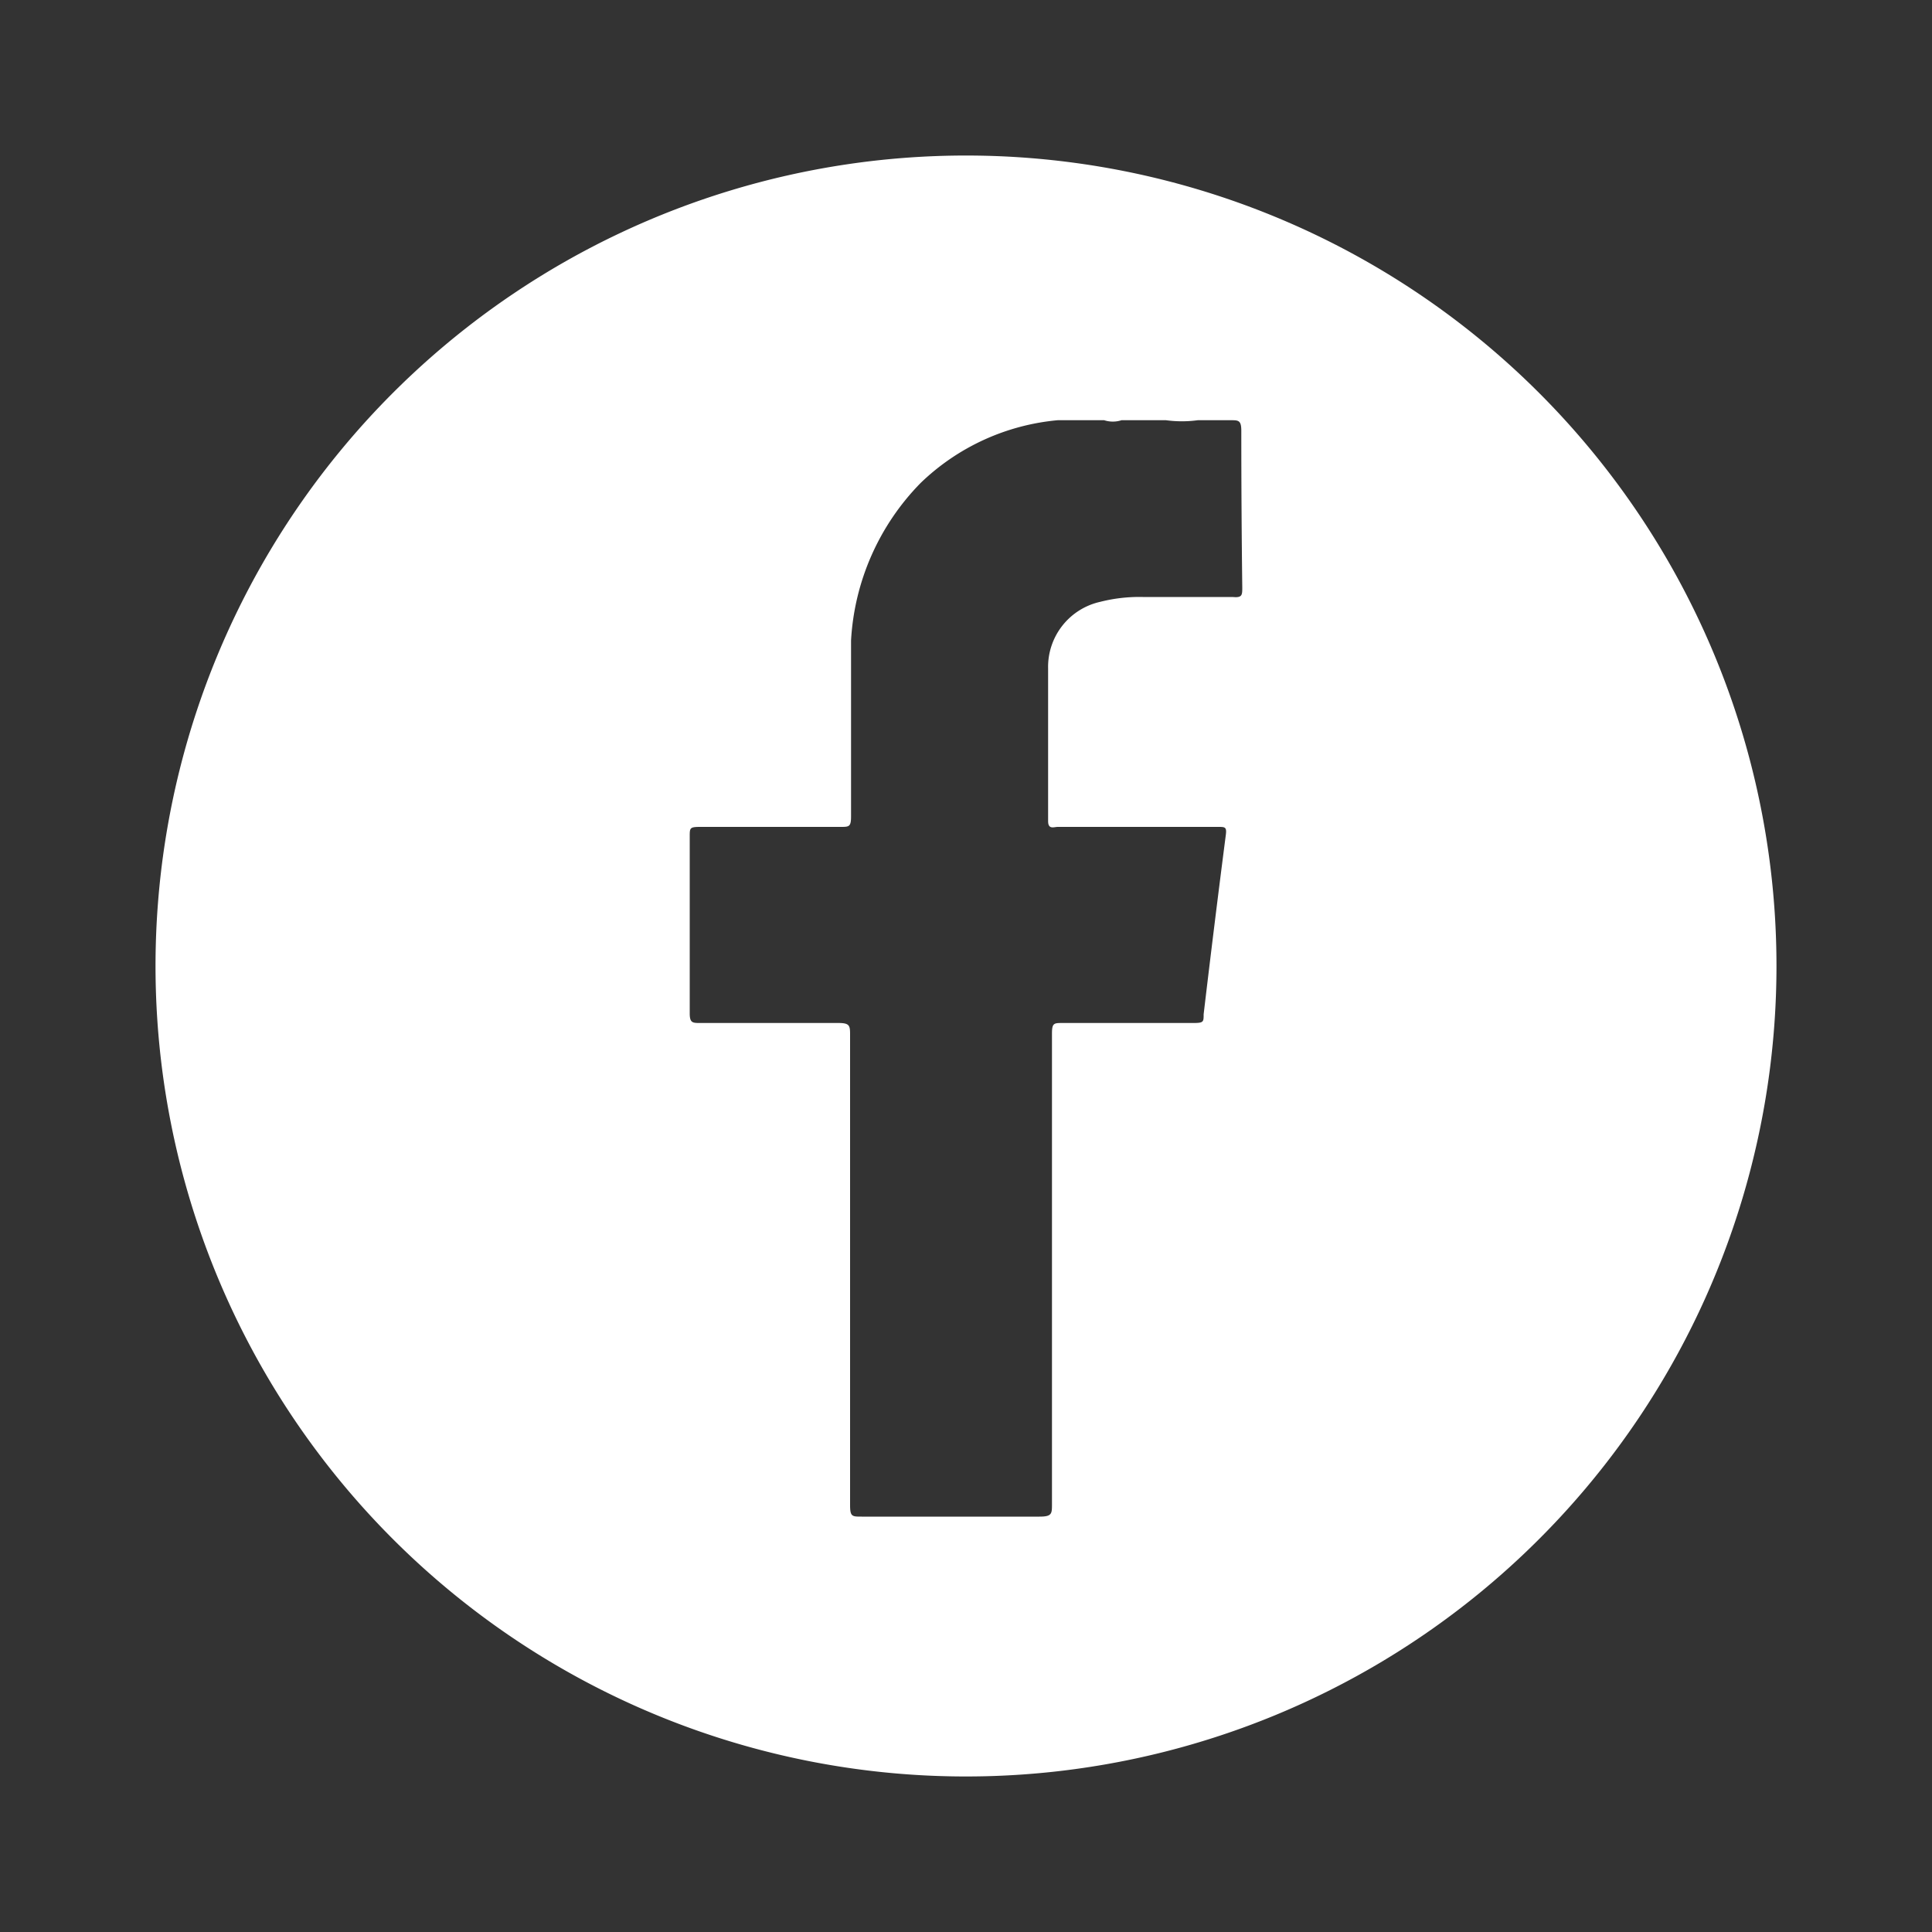 <svg id="圖層_1" data-name="圖層 1" xmlns="http://www.w3.org/2000/svg" viewBox="0 0 20 20"><rect x="0" y="0" width="20" height="20" fill="#333333" stroke="none"/><defs><style>.cls-1{fill:#fff;}</style></defs><title>icon</title><path class="cls-1" d="M10,1.61A8.39,8.39,0,1,0,18.39,10,8.39,8.39,0,0,0,10,1.61Zm2.86,4.47c0,.08,0,.11-.1.1h-.93a1.64,1.64,0,0,0-.44.05.69.69,0,0,0-.54.69c0,.53,0,1.06,0,1.58,0,.09.06.06.1.06h1.66c.07,0,.09,0,.08.08q-.12.93-.23,1.86c0,.08,0,.09-.11.09H11c-.09,0-.11,0-.11.11,0,1.62,0,3.25,0,4.87,0,.1,0,.13-.13.13H8.92c-.1,0-.12,0-.12-.12,0-1.62,0-3.24,0-4.86,0-.1,0-.13-.12-.13H7.25c-.08,0-.11,0-.11-.1q0-.91,0-1.83c0-.09,0-.1.11-.1H8.7c.09,0,.11,0,.11-.11,0-.61,0-1.21,0-1.82A2.53,2.53,0,0,1,9.53,5a2.35,2.35,0,0,1,1.42-.65s.06,0,.08,0h.4a.29.29,0,0,0,.18,0h.11s0,0,.05,0h.16s.05,0,.07,0h.07a1.22,1.22,0,0,0,.33,0l.34,0c.08,0,.11,0,.11.11Q12.85,5.27,12.86,6.08Z"/></svg>